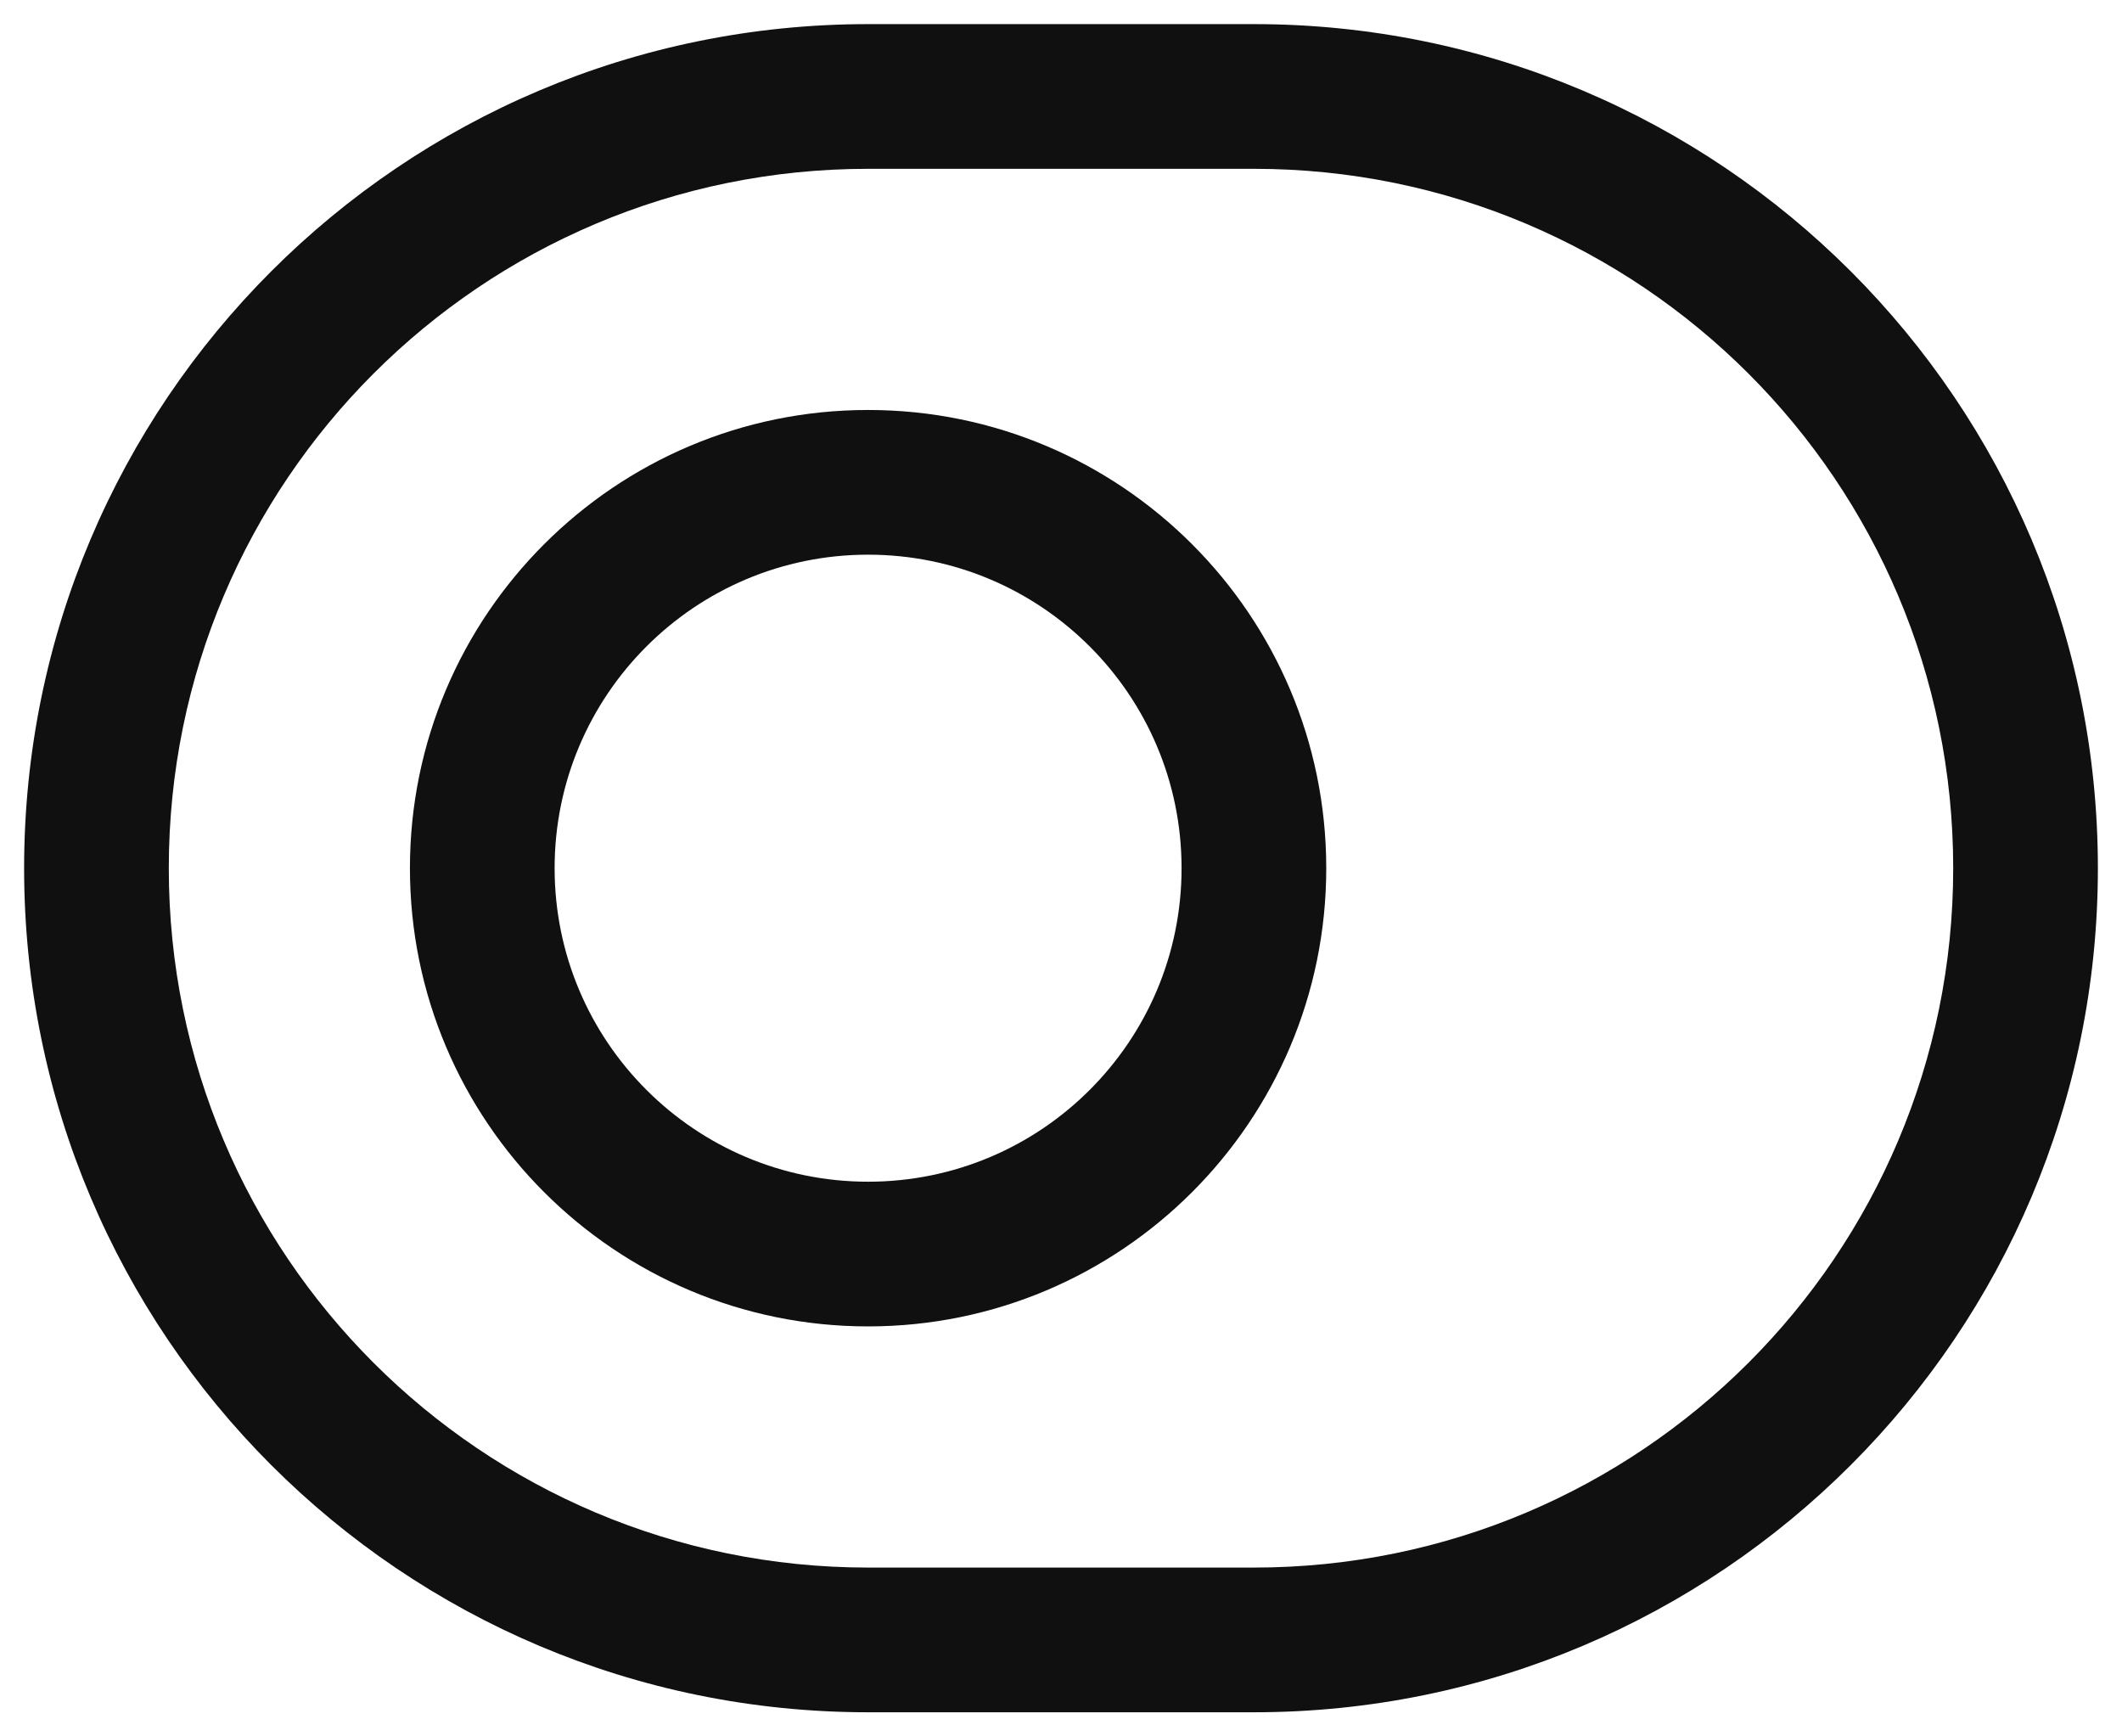 <svg width="22" height="18" viewBox="0 0 22 18" fill="none" xmlns="http://www.w3.org/2000/svg">
<path fill-rule="evenodd" clip-rule="evenodd" d="M9 1.75C4.994 1.75 1.75 4.994 1.75 9C1.75 13.006 4.994 16.25 9 16.25H13C17.006 16.25 20.25 13.006 20.25 9C20.25 4.994 17.006 1.75 13 1.75H9ZM0.25 9C0.25 4.166 4.166 0.25 9 0.25H13C17.834 0.25 21.75 4.166 21.75 9C21.75 13.834 17.834 17.75 13 17.75H9C4.166 17.75 0.25 13.834 0.25 9Z" fill="#101010"/>
<path fill-rule="evenodd" clip-rule="evenodd" d="M9 5.75C7.205 5.75 5.75 7.205 5.75 9C5.75 10.795 7.205 12.25 9 12.25C10.795 12.25 12.25 10.795 12.25 9C12.25 7.205 10.795 5.75 9 5.75ZM4.25 9C4.25 6.377 6.377 4.25 9 4.25C11.623 4.25 13.75 6.377 13.75 9C13.75 11.623 11.623 13.75 9 13.75C6.377 13.75 4.25 11.623 4.25 9Z" fill="#101010"/>
</svg>
